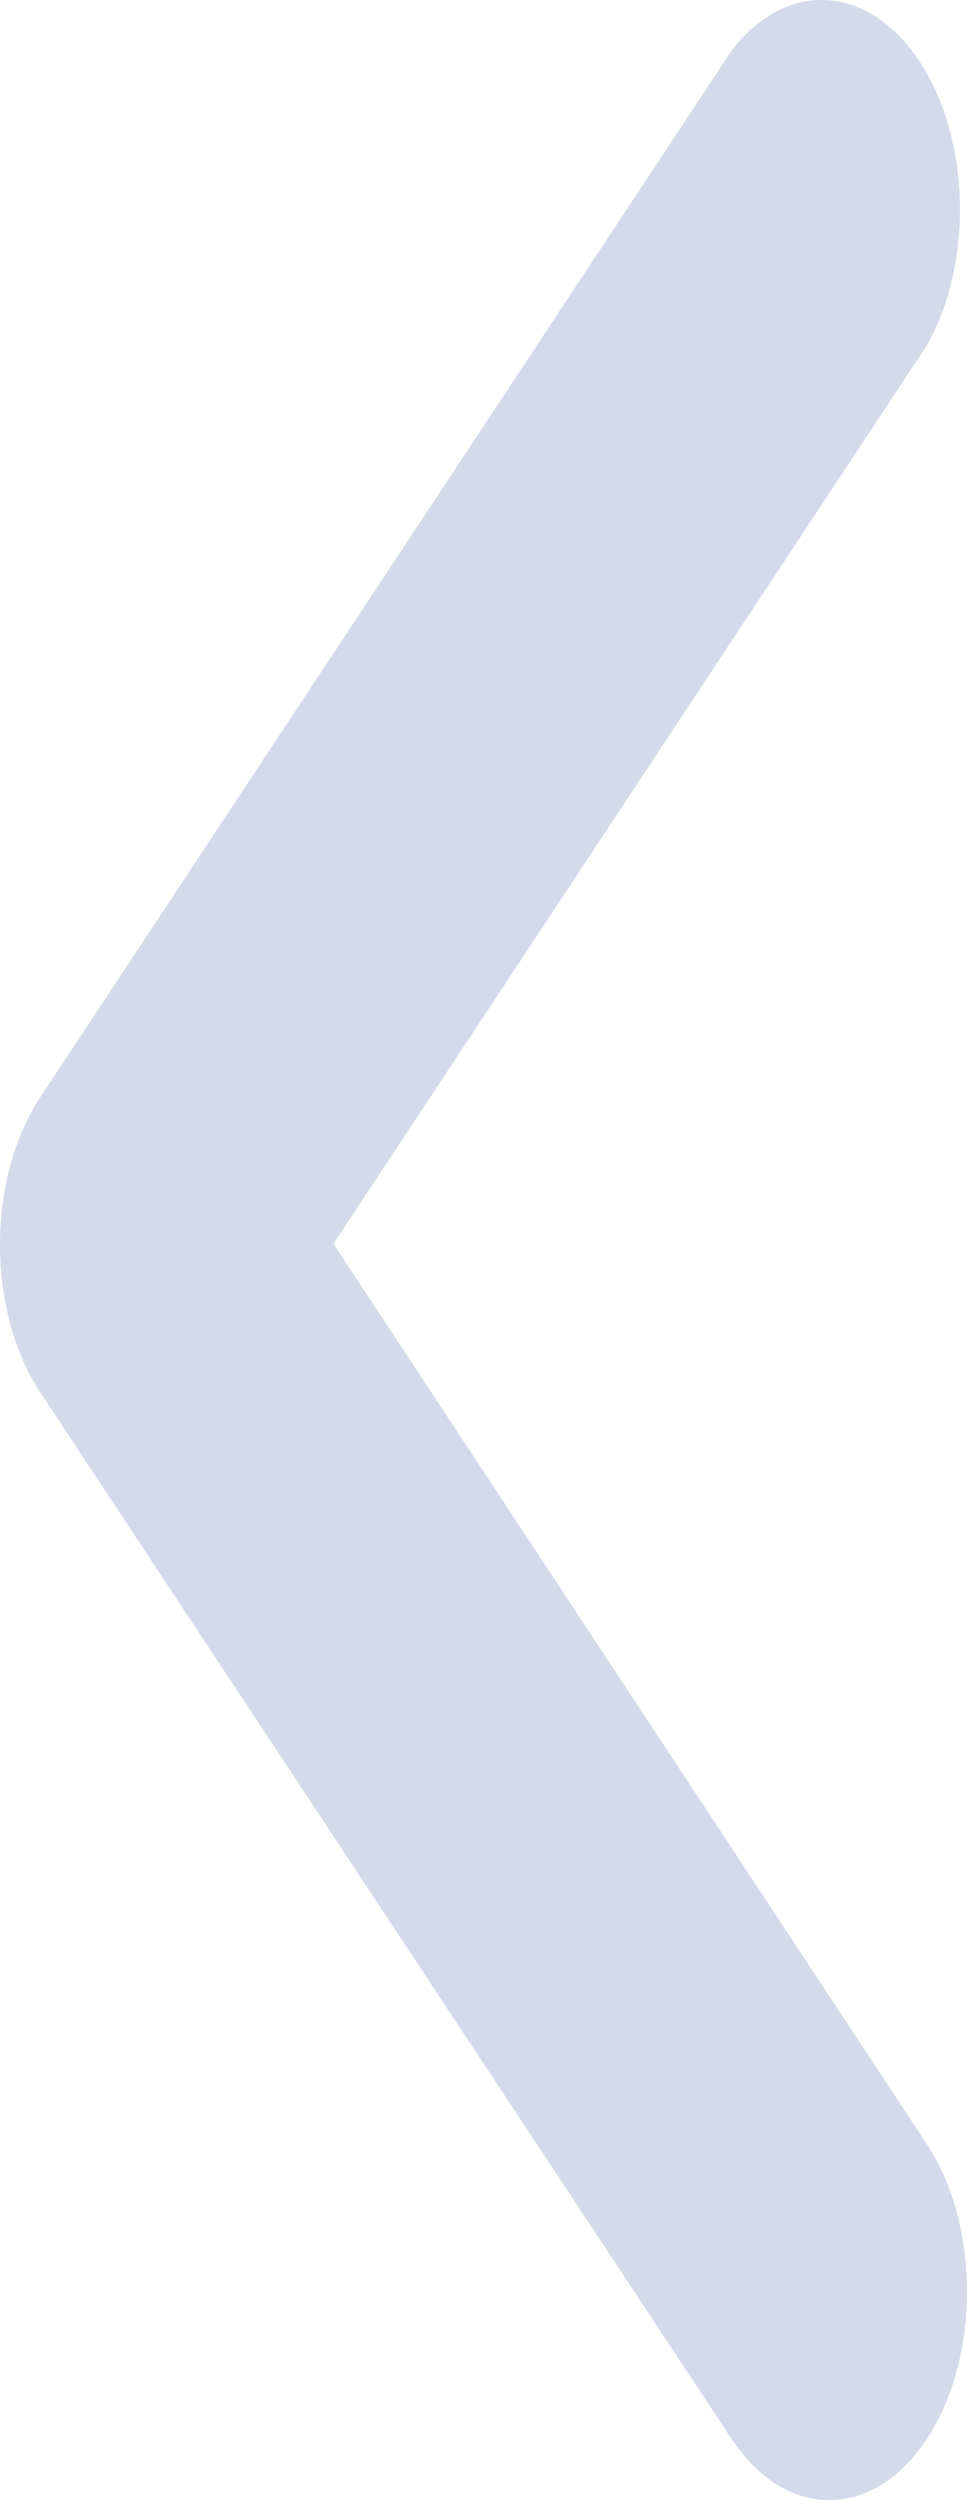 <svg width="24" height="62" viewBox="0 0 24 62" fill="none" xmlns="http://www.w3.org/2000/svg">
<path d="M18.161 60.489L0.999 34.53C-0.333 32.505 -0.333 29.234 0.999 27.209L18.161 1.25C19.445 -0.417 21.343 -0.417 22.627 1.25C24.065 3.114 24.233 6.395 23.001 8.57L8.276 30.844L23.001 53.169C24.333 55.194 24.333 58.464 23.001 60.489C21.662 62.504 19.5 62.504 18.161 60.489Z" fill="#D5DAEA"/>
</svg>
